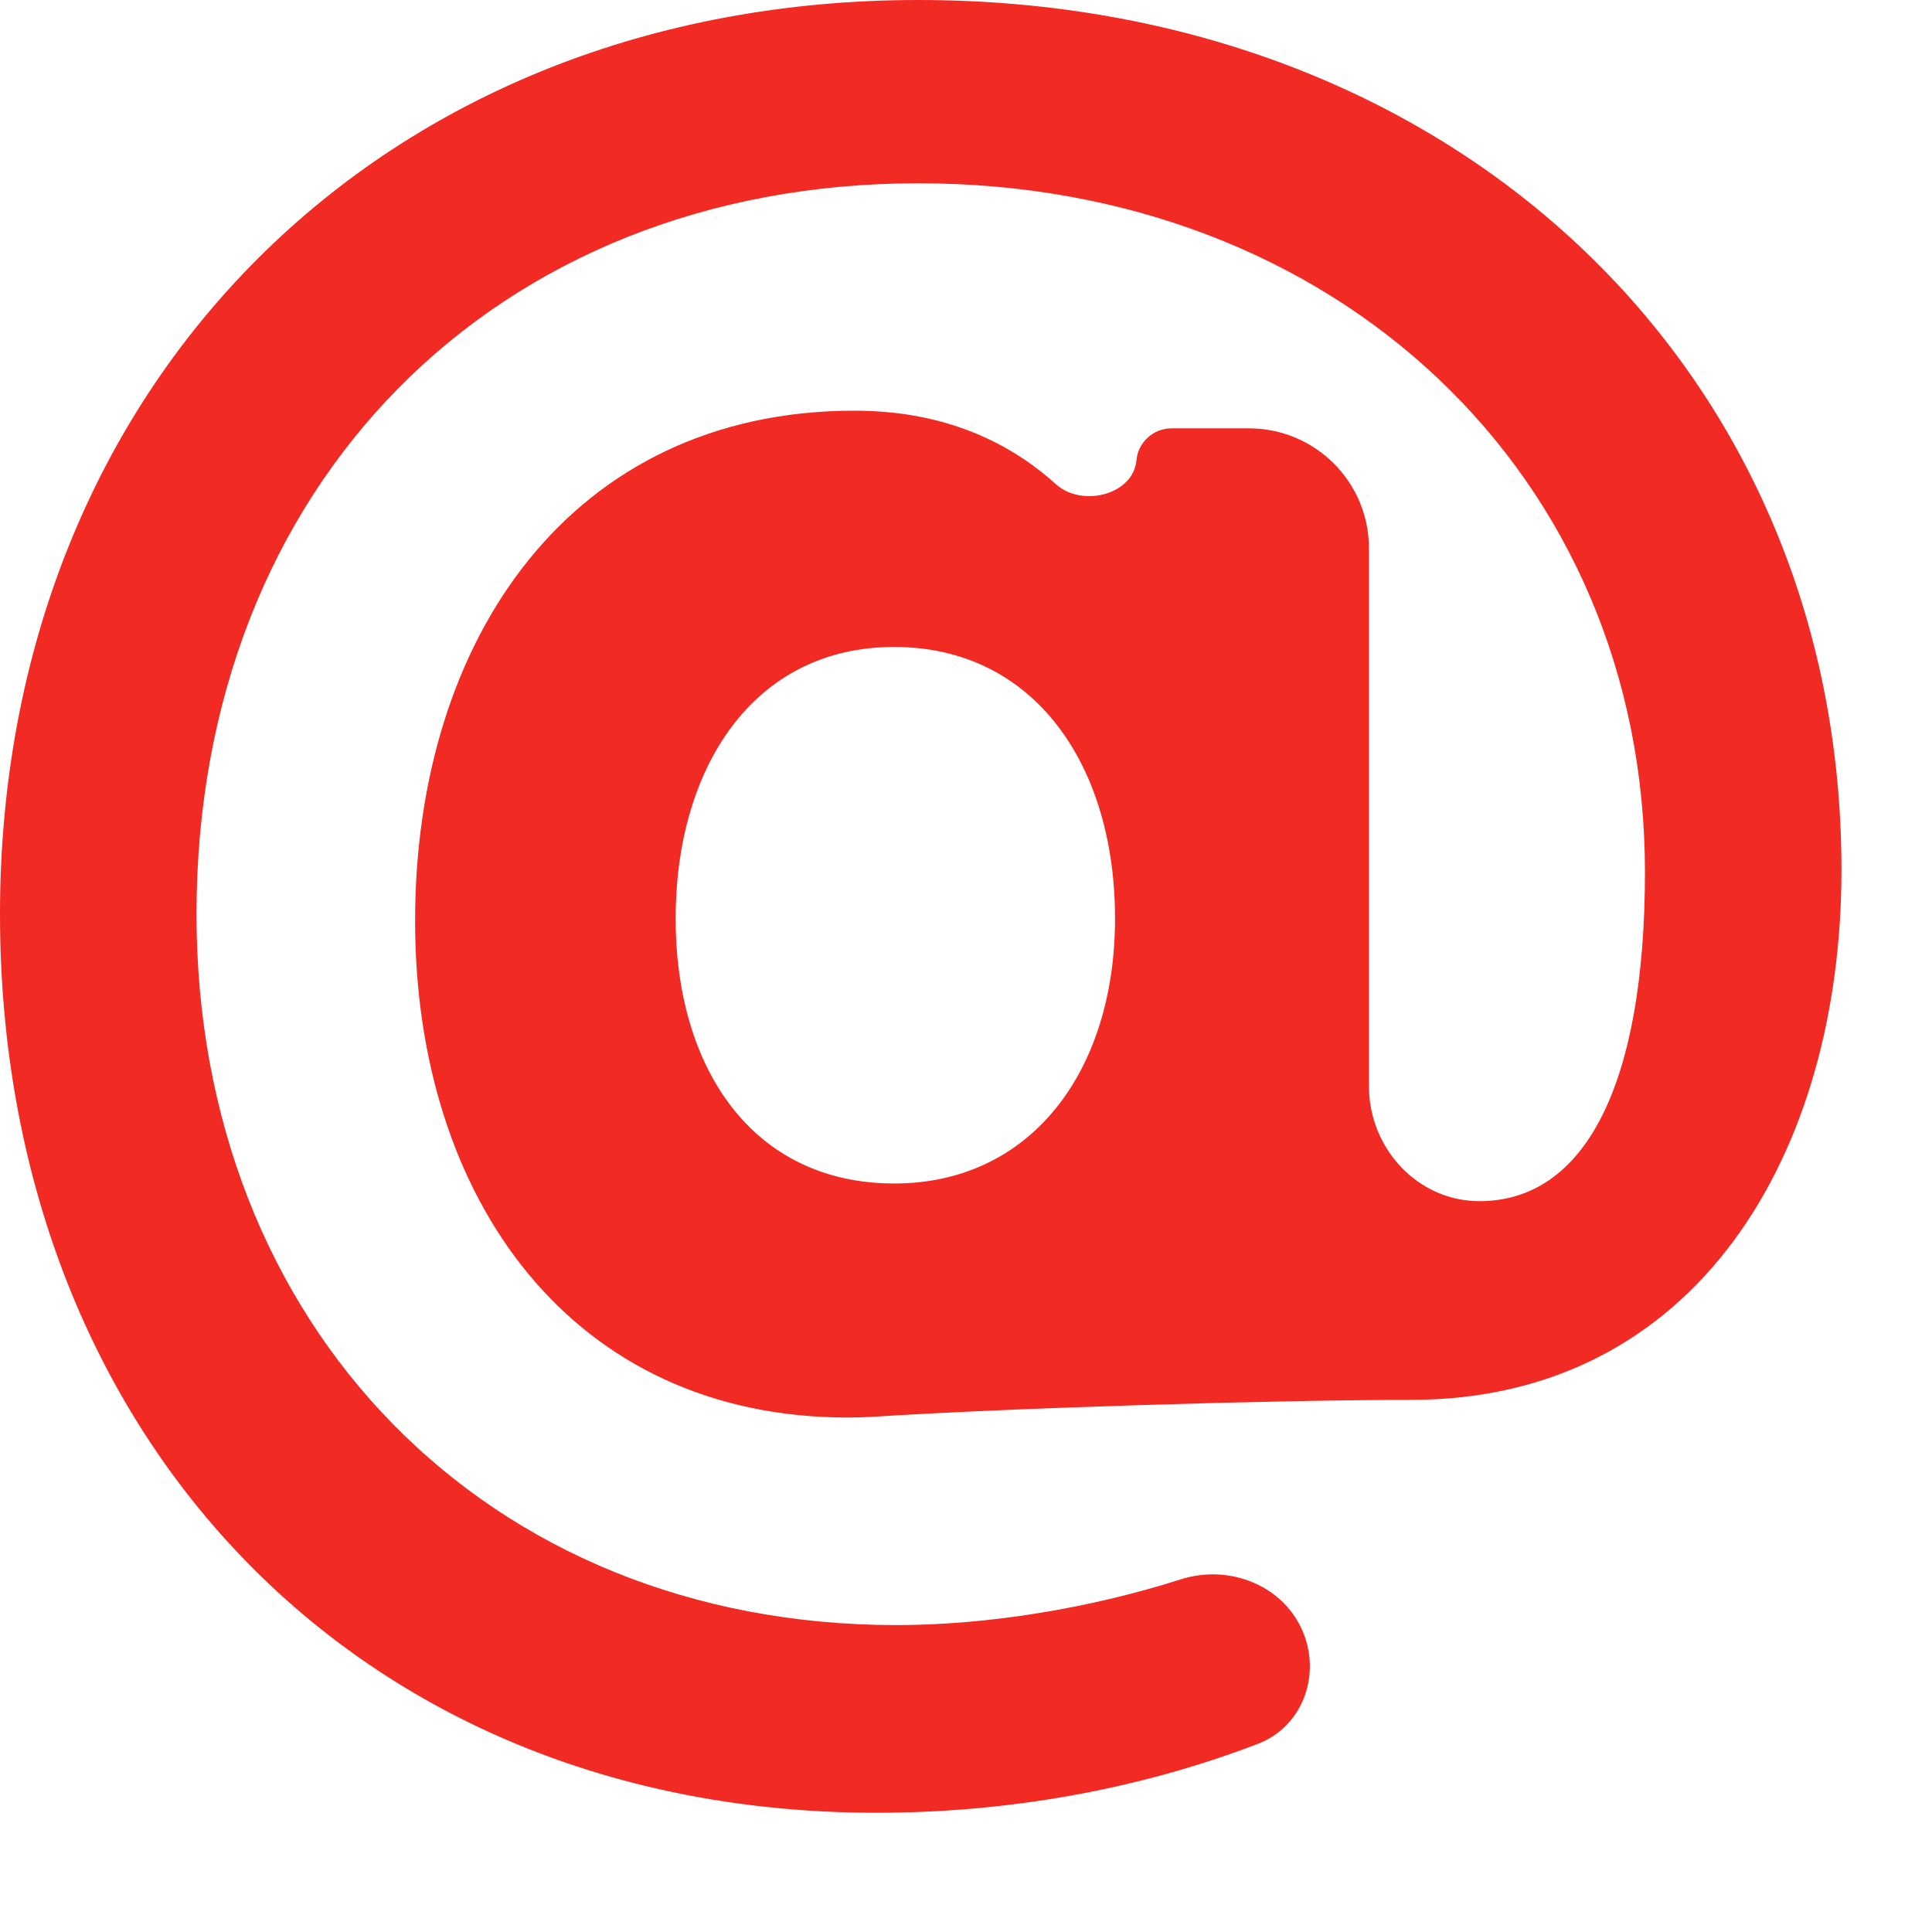 <svg width="14" height="14" viewBox="0 0 14 14" fill="none" xmlns="http://www.w3.org/2000/svg">
<path d="M9.92 7.872V3.974C9.92 3.493 9.531 3.104 9.05 3.104H8.489C8.357 3.104 8.247 3.205 8.235 3.336C8.212 3.586 7.84 3.678 7.653 3.51C7.28 3.173 6.797 2.976 6.192 2.976C4.144 2.976 3.008 4.624 3.008 6.672C3.008 8.688 4.144 10.272 6.144 10.272C6.209 10.272 6.272 10.27 6.335 10.266C7.302 10.203 9.254 10.144 10.224 10.144C12.288 10.144 13.344 8.368 13.344 6.304C13.344 2.656 10.512 0 6.656 0C2.768 0 0 2.784 0 6.624C0 10.368 2.56 13.136 6.352 13.136C7.289 13.136 8.236 12.973 9.114 12.637C9.43 12.517 9.57 12.157 9.448 11.841C9.313 11.493 8.914 11.331 8.558 11.444C7.884 11.659 7.145 11.776 6.496 11.776C3.52 11.776 1.424 9.6 1.424 6.624C1.424 3.52 3.584 1.328 6.656 1.328C9.68 1.328 11.92 3.44 11.92 6.32C11.92 7.856 11.488 8.704 10.72 8.704C10.272 8.704 9.92 8.32 9.92 7.872ZM8.08 6.656C8.08 7.76 7.472 8.576 6.48 8.576C5.456 8.576 4.896 7.744 4.896 6.656C4.896 5.568 5.456 4.688 6.48 4.688C7.488 4.688 8.08 5.536 8.08 6.656Z" fill="#F12A23"/>
</svg>
